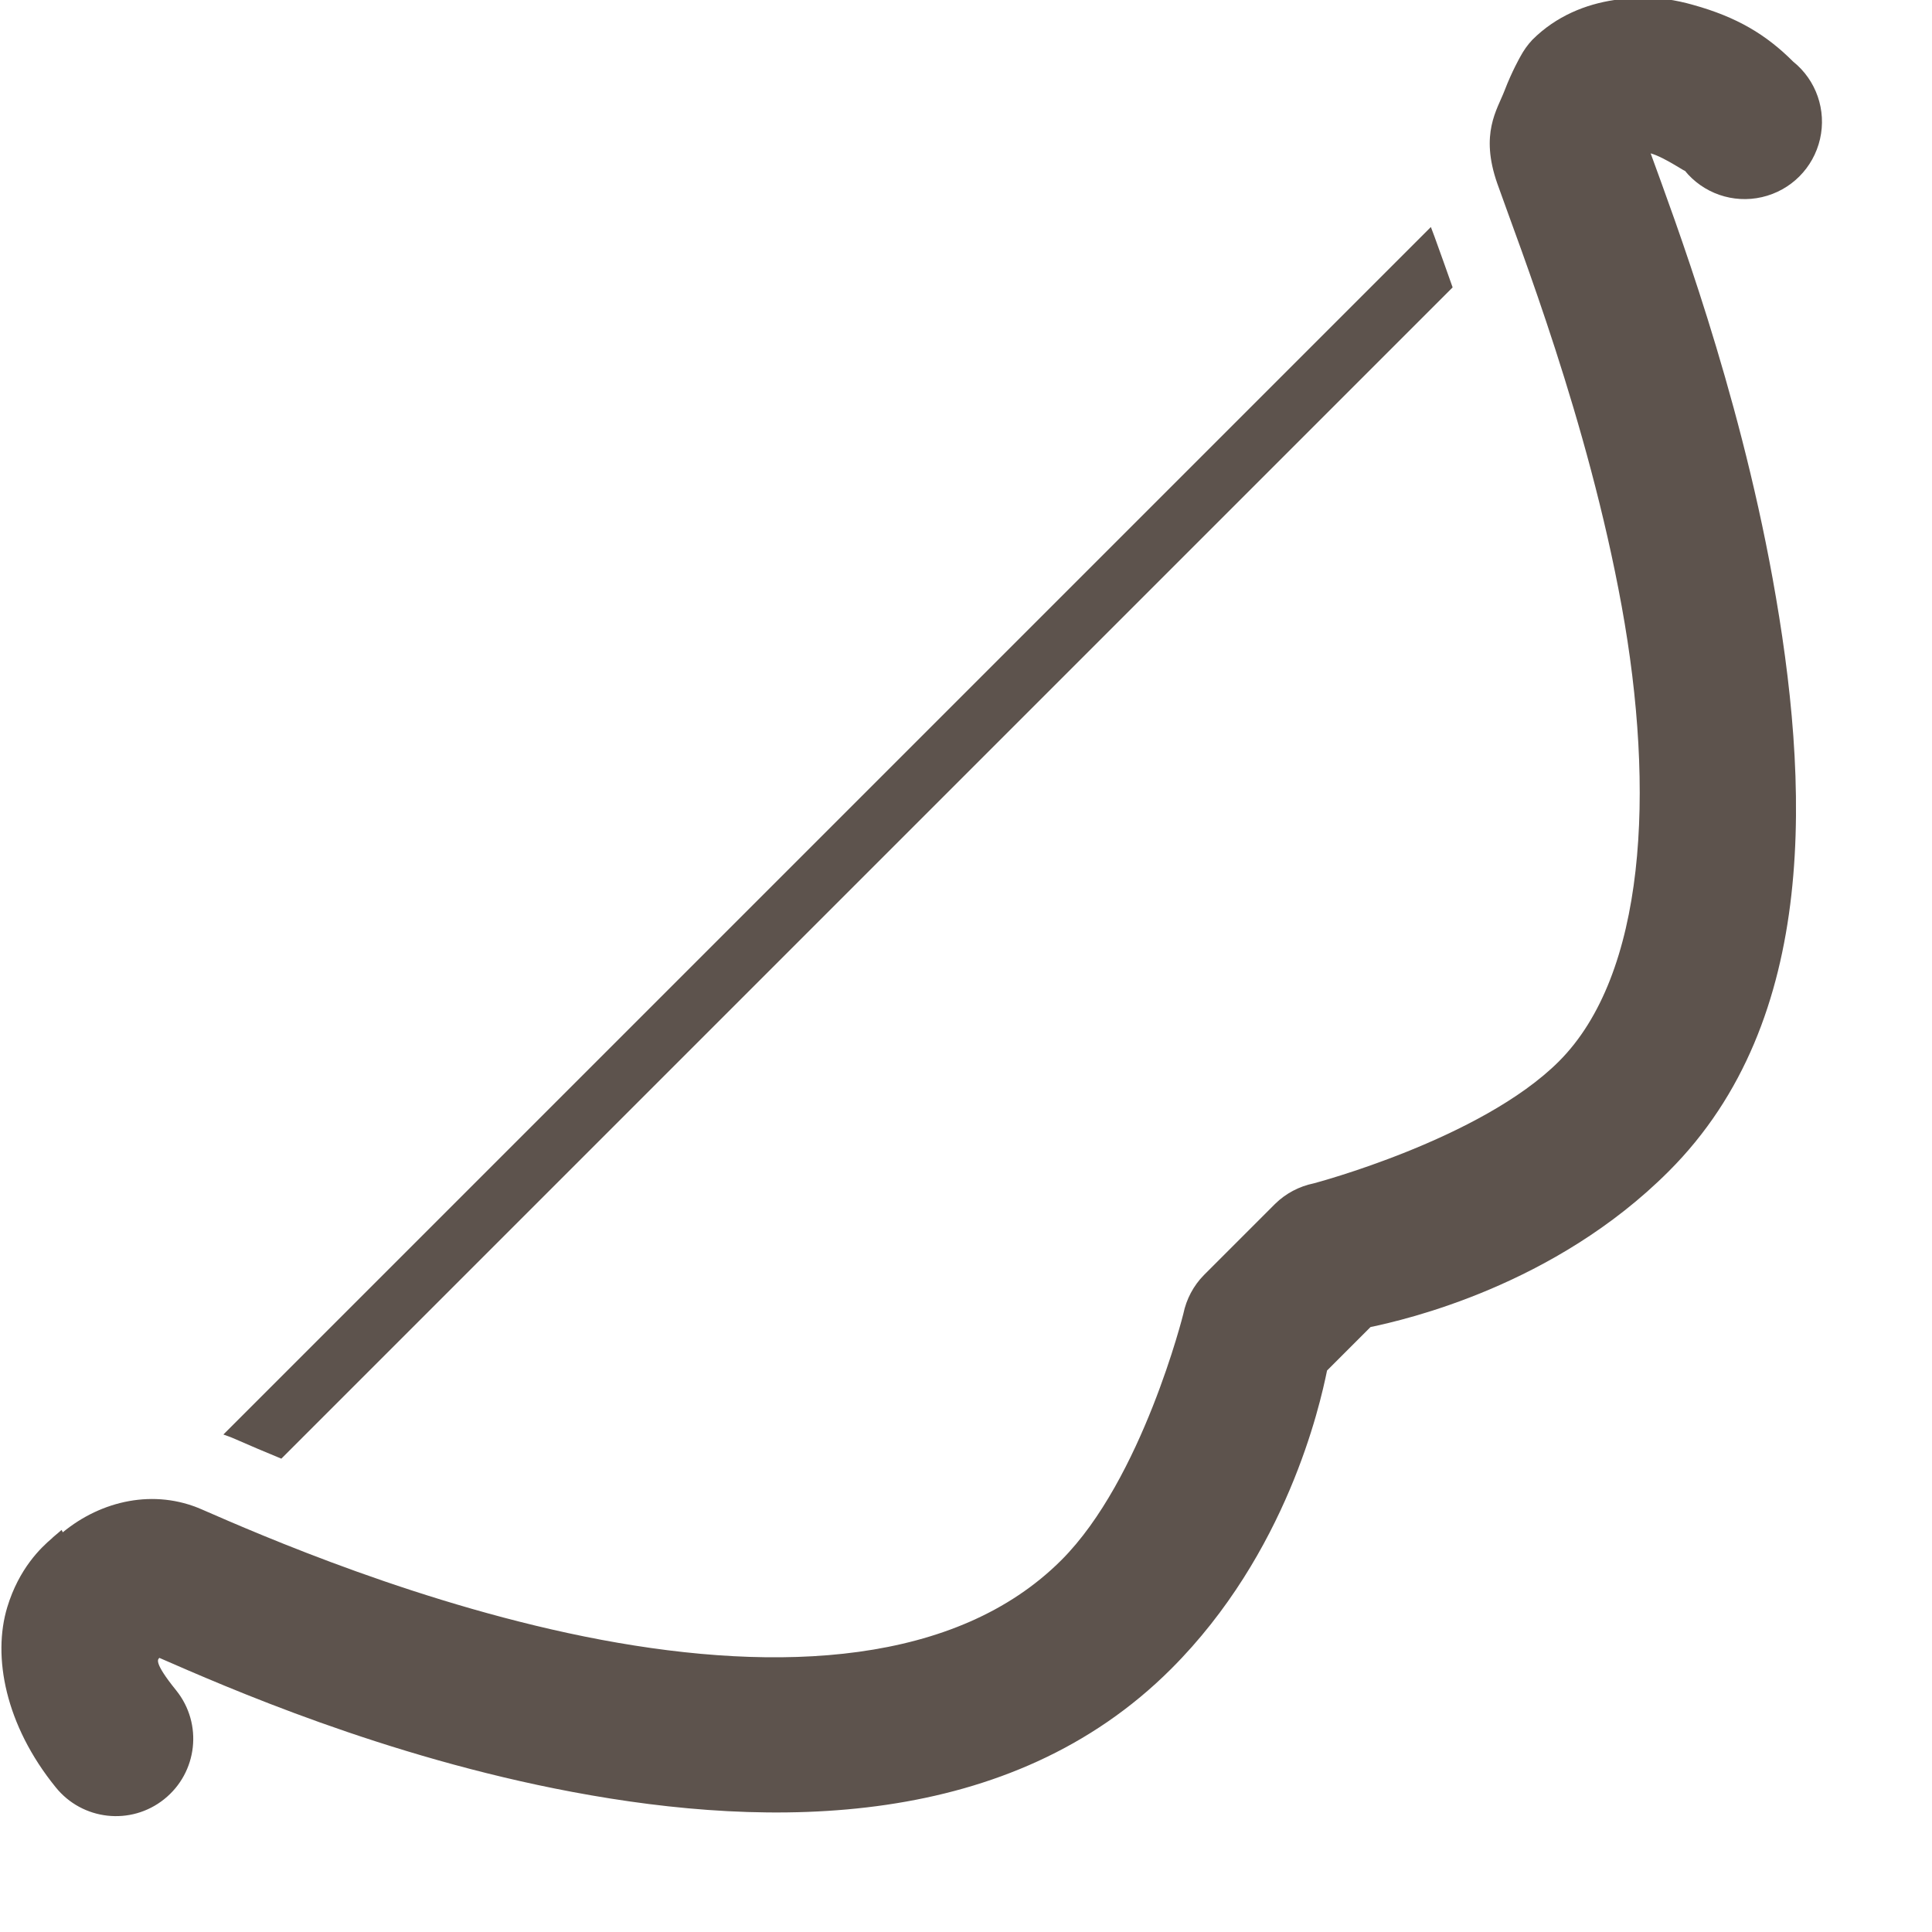 <?xml version="1.0" encoding="UTF-8"?>
<svg xmlns="http://www.w3.org/2000/svg" xmlns:xlink="http://www.w3.org/1999/xlink" viewBox="0 0 50 50" version="1.1" fill="#5d534d"><g id="surface1" fill="#5d534d"><path style=" " d="M 42.344 -0.062 C 42.164 -0.055 41.965 -0.027 41.781 0 C 41.047 0.109 40.277 0.41 39.656 1.031 C 39.531 1.164 39.43 1.309 39.344 1.469 C 39.344 1.469 39.129 1.844 38.938 2.344 C 38.746 2.844 38.297 3.457 38.75 4.75 C 39.332 6.402 41.094 10.879 41.969 15.688 C 42.844 20.496 42.59 25.223 40.344 27.469 C 38.324 29.488 34 30.625 34 30.625 C 33.621 30.703 33.273 30.887 33 31.156 L 31.156 33 C 30.887 33.273 30.703 33.621 30.625 34 C 30.625 34 29.562 38.281 27.469 40.375 C 24.75 43.094 20.16 43.301 15.562 42.438 C 10.965 41.574 6.715 39.715 5.219 39.062 C 3.996 38.527 2.629 38.828 1.625 39.656 L 1.594 39.594 C 1.594 39.594 1.434 39.734 1.375 39.781 C 1.363 39.793 1.355 39.801 1.344 39.812 C 1.062 40.051 0.492 40.59 0.188 41.594 C -0.199 42.871 0.137 44.645 1.438 46.25 C 2.129 47.113 3.387 47.254 4.25 46.562 C 5.113 45.871 5.254 44.613 4.562 43.75 C 3.945 42.988 4.098 42.941 4.125 42.906 C 5.836 43.652 9.941 45.461 14.812 46.375 C 19.988 47.348 26.148 47.352 30.312 43.188 C 33.301 40.199 34.156 36.391 34.344 35.469 L 35.469 34.344 C 36.359 34.156 40.223 33.281 43.188 30.312 C 47.105 26.398 46.836 20.266 45.875 14.969 C 44.973 10 43.332 5.66 42.719 3.969 C 43.094 4.074 43.691 4.504 43.594 4.406 C 44.074 5.004 44.852 5.273 45.598 5.102 C 46.348 4.93 46.93 4.348 47.102 3.598 C 47.273 2.852 47.004 2.074 46.406 1.594 C 45.711 0.898 44.953 0.441 43.812 0.125 C 43.387 0.004 42.887 -0.082 42.344 -0.062 Z M 37.031 5.875 L 5.781 37.125 C 5.863 37.156 5.953 37.184 6.031 37.219 C 6.457 37.406 6.863 37.578 7.281 37.75 L 37.594 7.438 C 37.445 7.012 37.285 6.57 37.125 6.125 Z " fill="#5d534d"/></g></svg>
